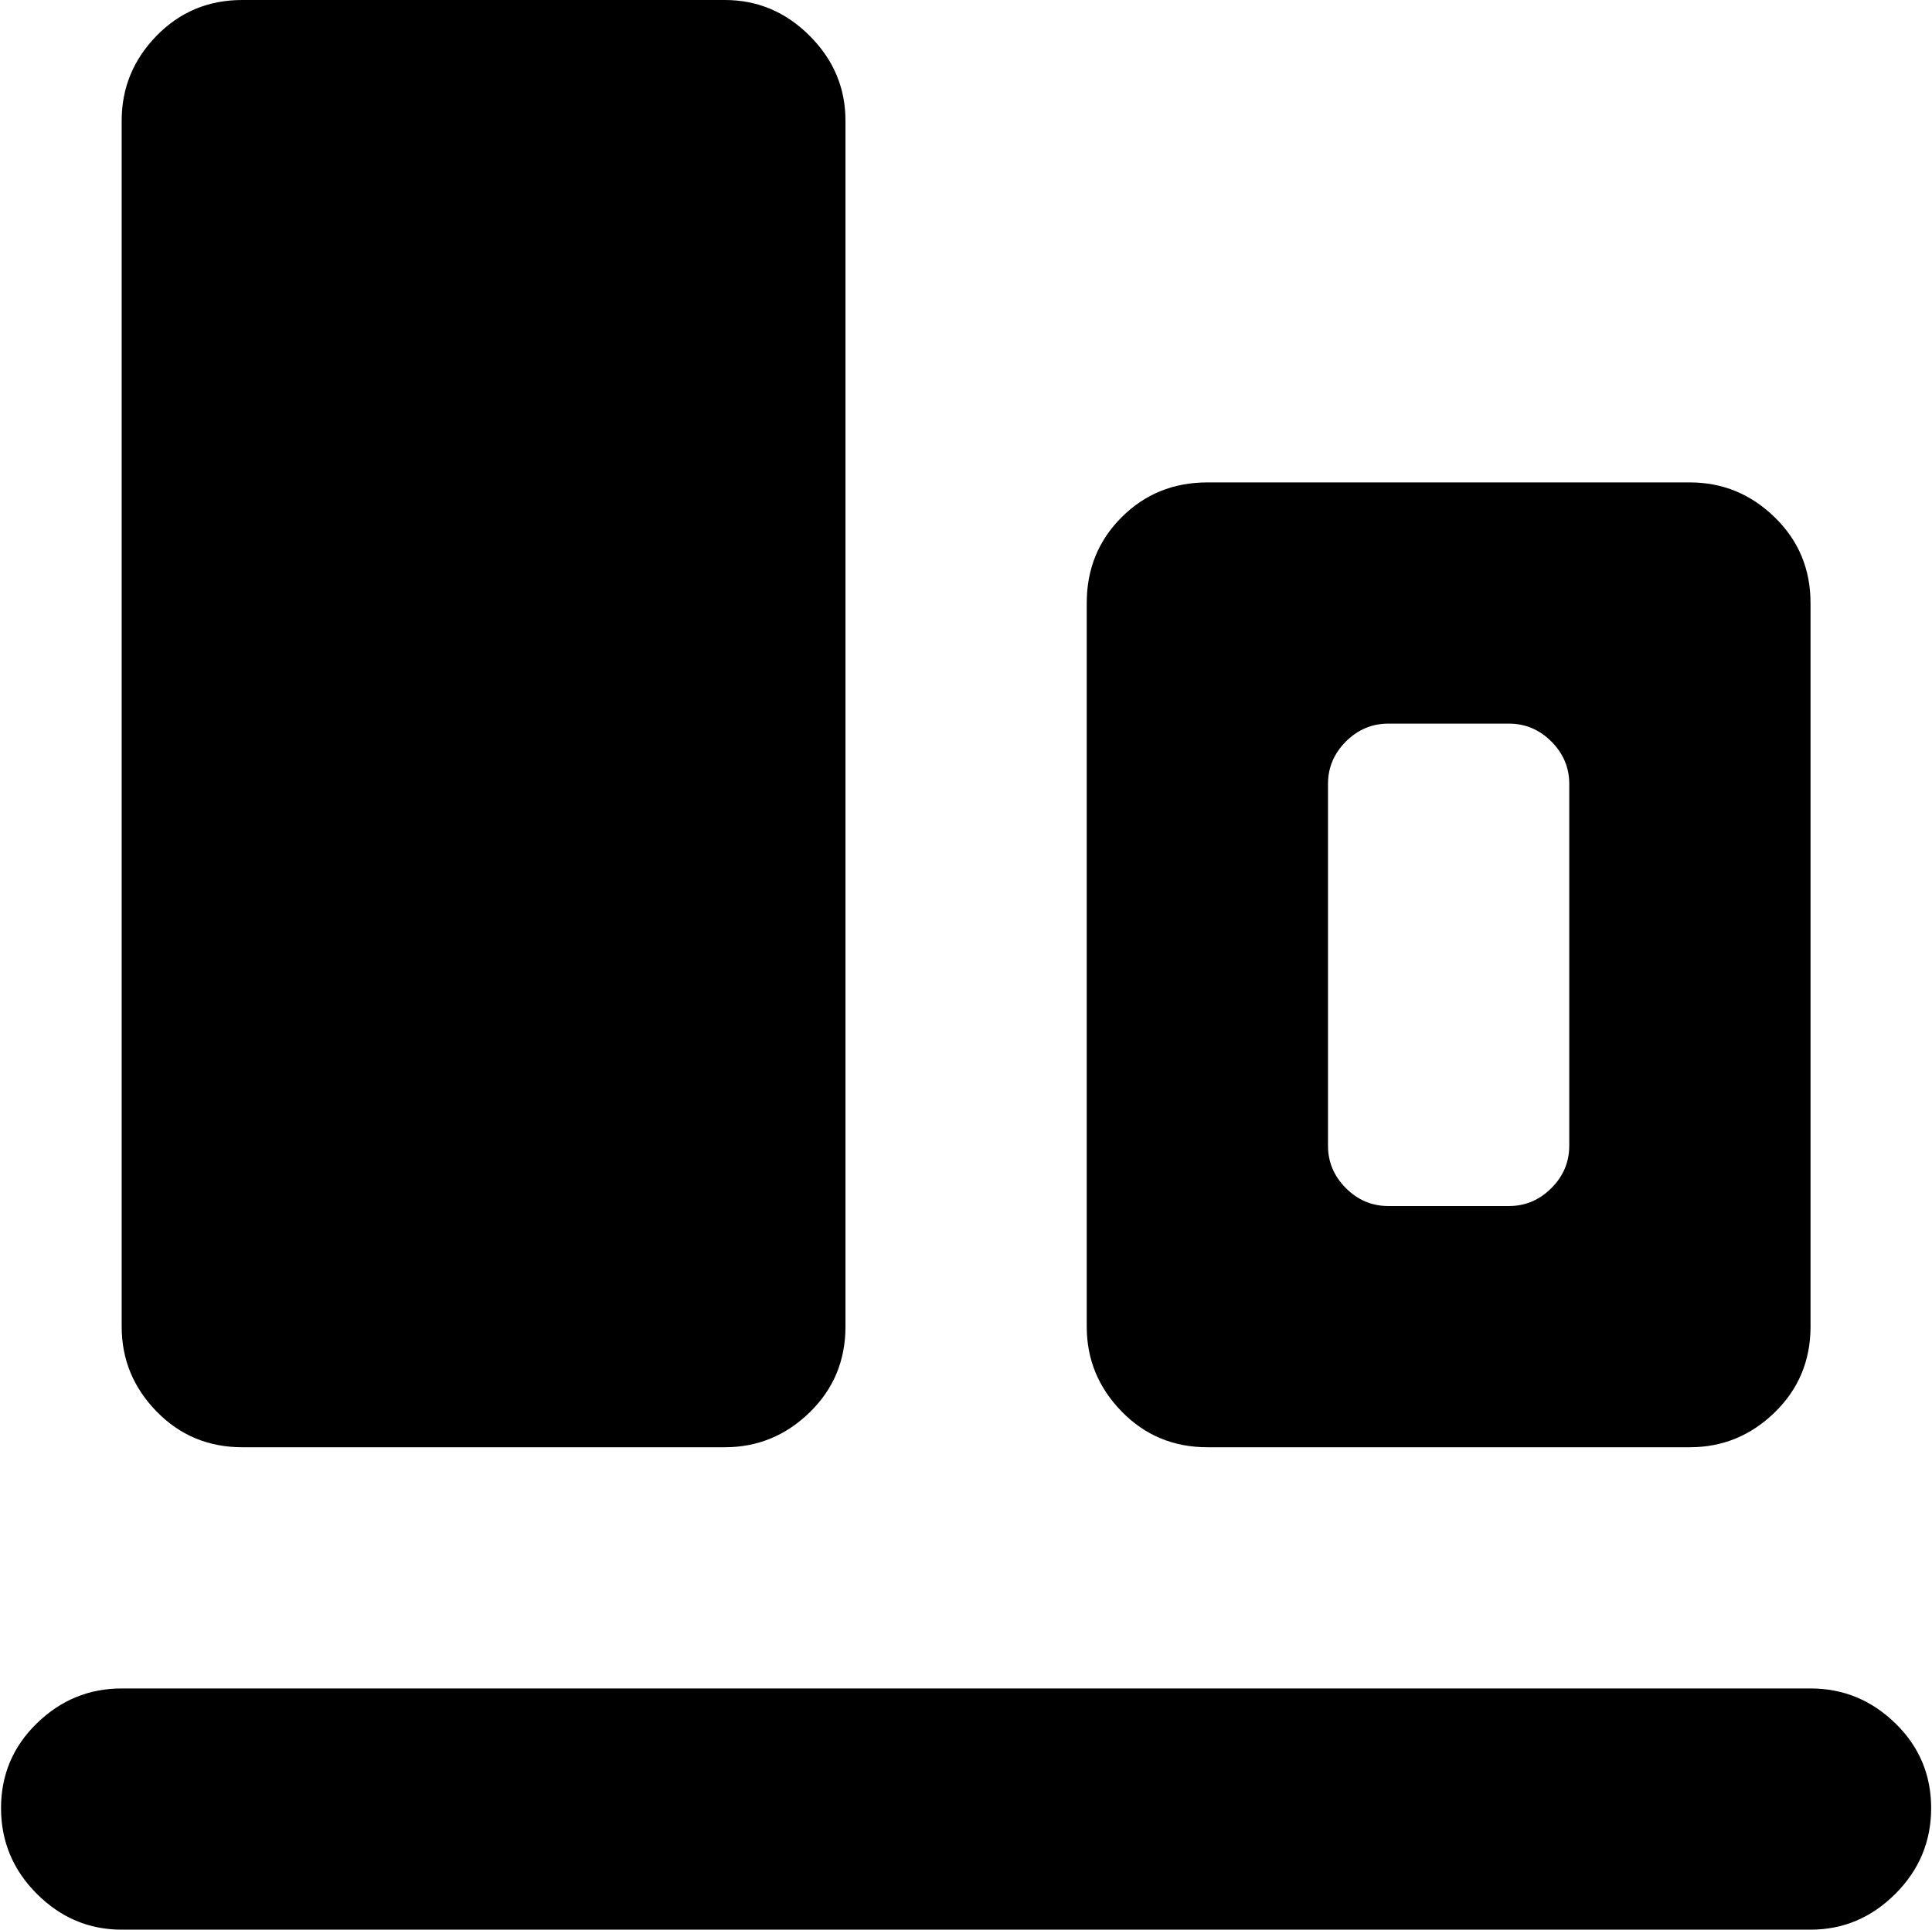 <svg xmlns="http://www.w3.org/2000/svg" xmlns:xlink="http://www.w3.org/1999/xlink" width="1025" height="1024" viewBox="0 0 1025 1024"><path fill="currentColor" d="M960.553 1024h-896q-26 0-45-19t-19-45.5t19-45t45-18.5h896q26 0 45 18.5t19 45t-19 45.5t-45 19m-64-256h-256q-27 0-45.5-19t-18.5-45V320q0-27 18.5-45.5t45.5-18.5h256q26 0 45 18.5t19 45.5v384q0 27-19 45.5t-45 18.5m-64-352q0-13-9.5-22.5t-22.5-9.5h-64q-13 0-22.5 9.5t-9.5 22.5v192q0 13 9.5 22.5t22.5 9.5h64q13 0 22.5-9.5t9.5-22.5zm-448 352h-256q-27 0-45.5-19t-18.5-45V64q0-26 18.5-45t45.5-19h256q26 0 45 19t19 45v640q0 27-19 45.5t-45 18.5"/></svg>
